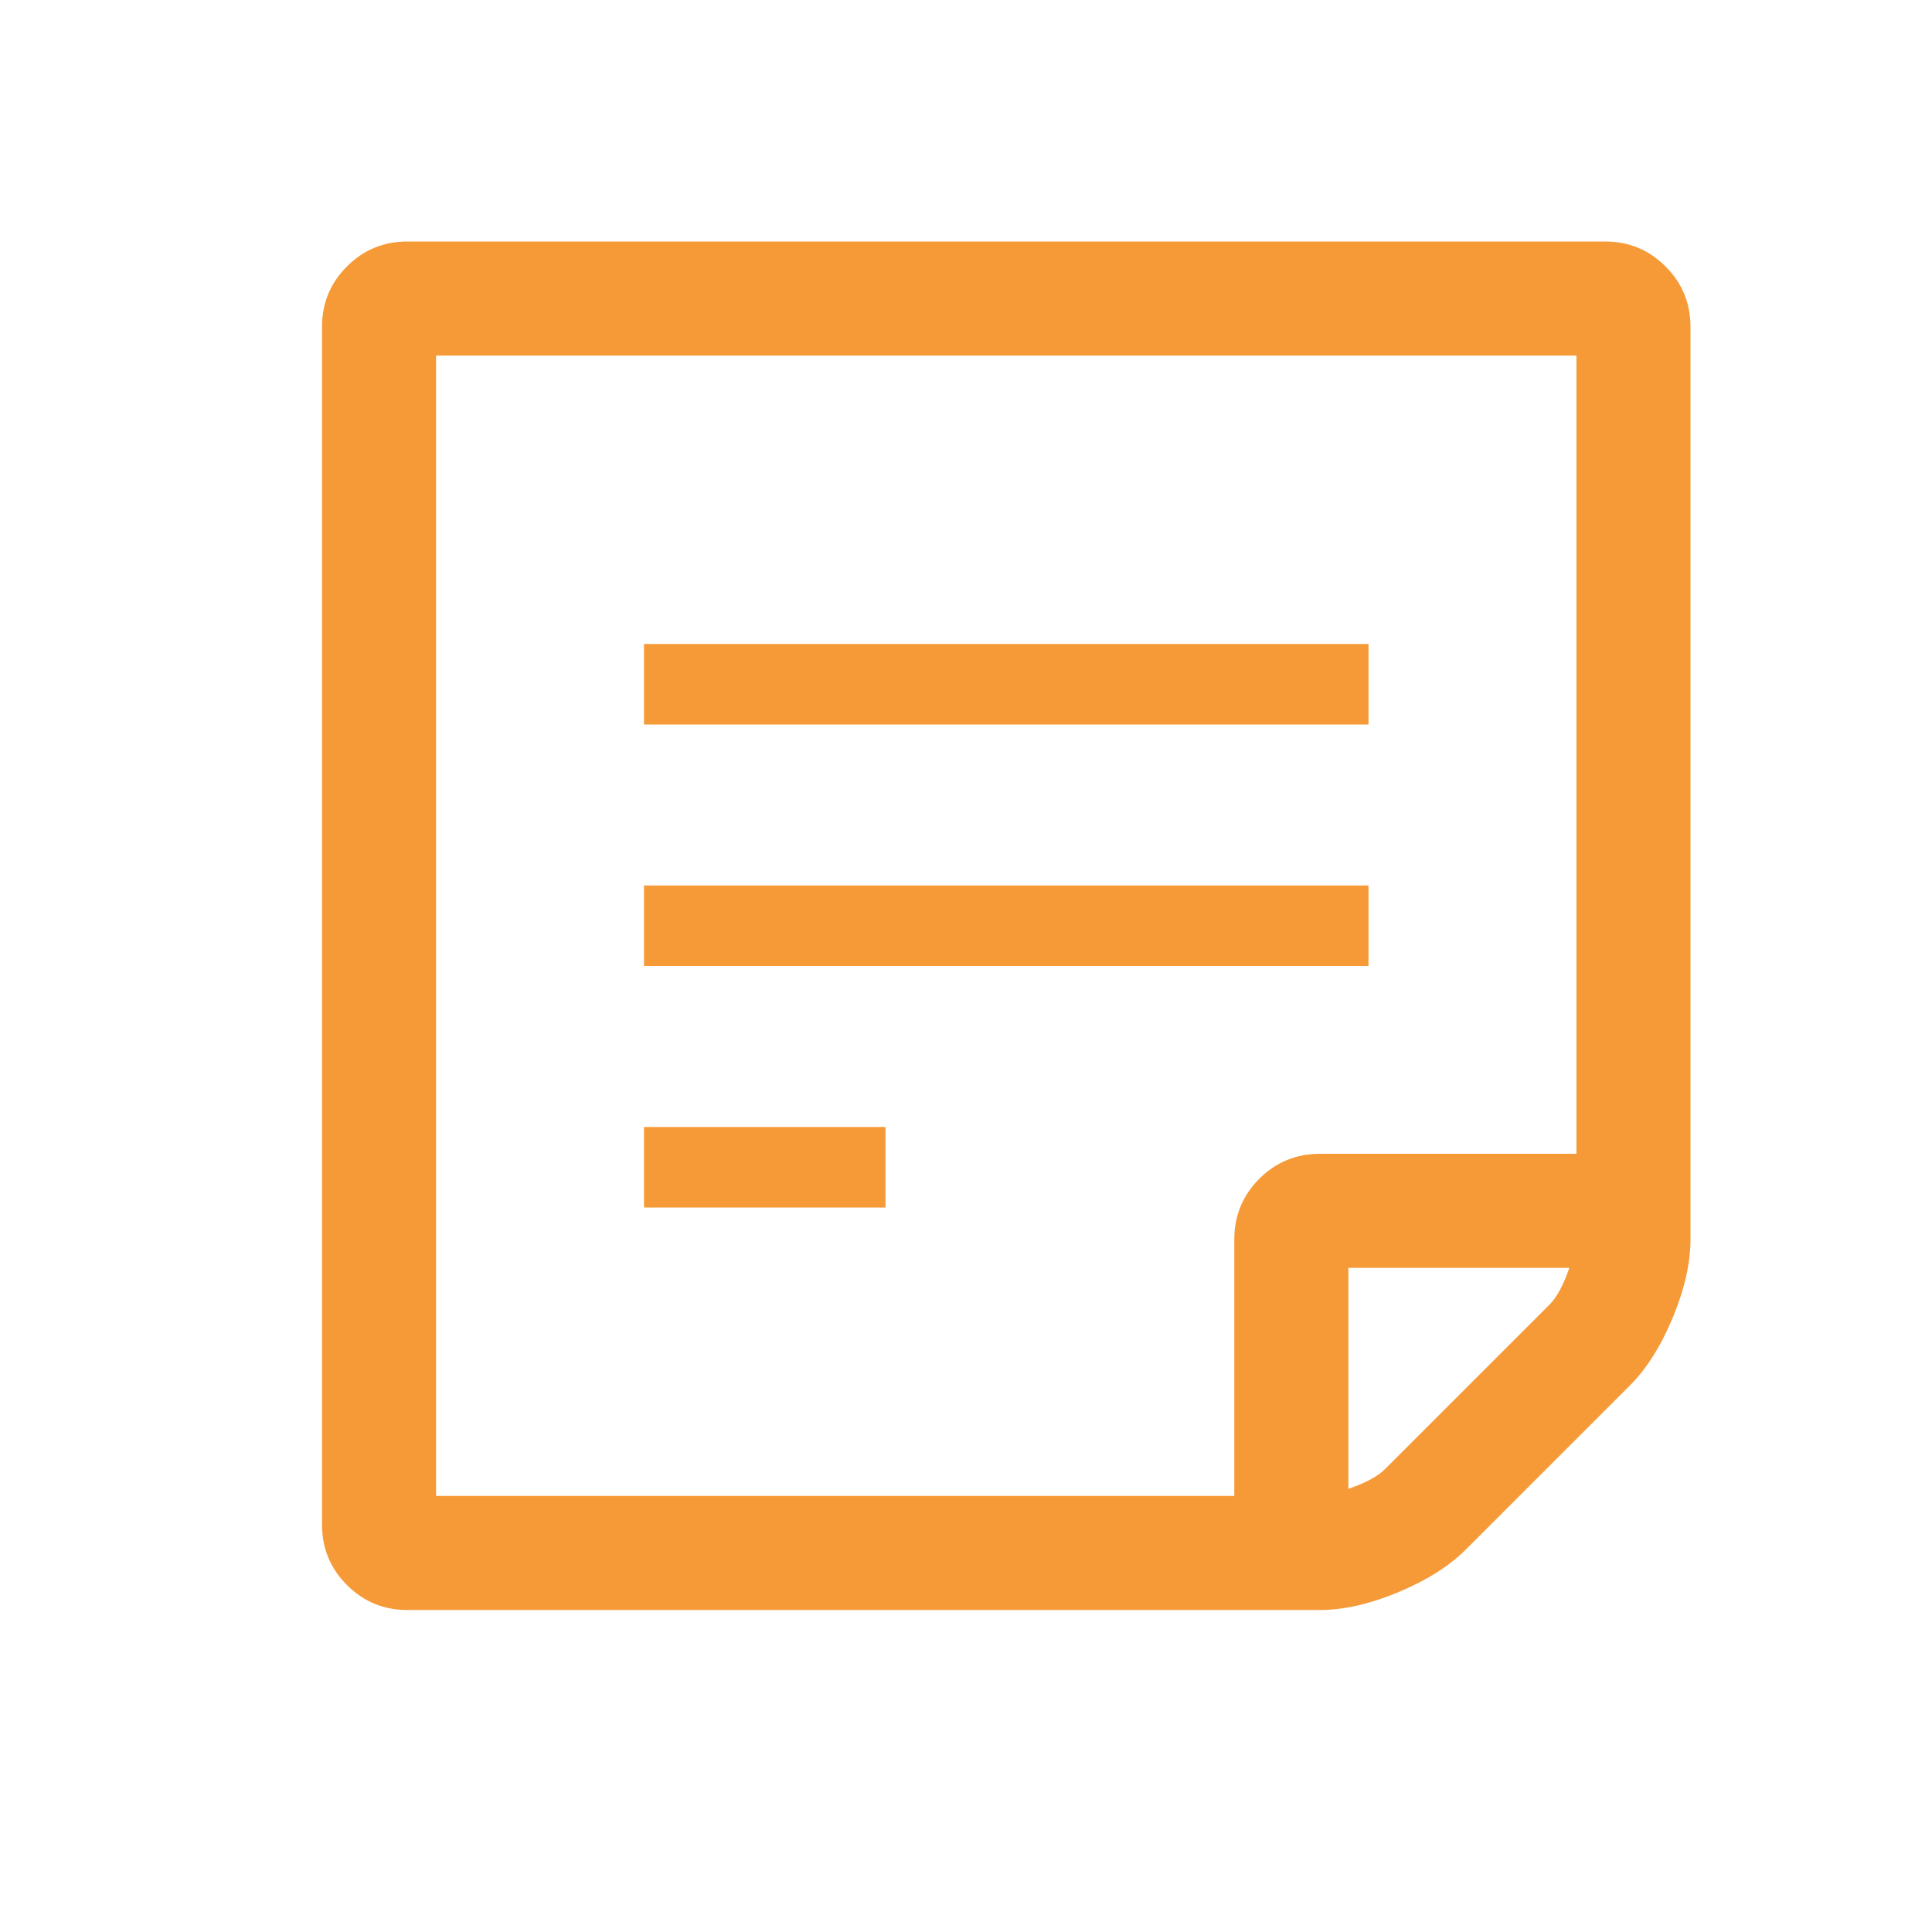 <?xml version="1.0" encoding="UTF-8"?>
<svg width="24px" height="24px" viewBox="0 0 24 24" version="1.1" xmlns="http://www.w3.org/2000/svg" xmlns:xlink="http://www.w3.org/1999/xlink">
    <!-- Generator: Sketch 48.2 (47327) - http://www.bohemiancoding.com/sketch -->
    <title>sticky-note-used-active</title>
    <desc>Created with Sketch.</desc>
    <defs></defs>
    <g id="Symbols" stroke="none" stroke-width="1" fill="none" fill-rule="evenodd">
        <g id="sticky-note-used-active" fill="#F69A38" fill-rule="nonzero">
            <path d="M21,4.062 L21,15.396 C21,15.691 20.926,16.016 20.779,16.37 C20.631,16.724 20.454,17.004 20.247,17.211 L18.211,19.247 C18.004,19.454 17.724,19.631 17.37,19.779 C17.016,19.926 16.691,20 16.396,20 L5.062,20 C4.767,20 4.516,19.897 4.31,19.69 C4.103,19.484 4,19.233 4,18.938 L4,4.062 C4,3.767 4.103,3.516 4.31,3.31 C4.516,3.103 4.767,3 5.062,3 L19.938,3 C20.233,3 20.484,3.103 20.69,3.31 C20.897,3.516 21,3.767 21,4.062 Z M16.396,14.333 L19.583,14.333 L19.583,4.417 L5.417,4.417 L5.417,18.583 L15.333,18.583 L15.333,15.396 C15.333,15.101 15.437,14.85 15.643,14.643 C15.85,14.437 16.101,14.333 16.396,14.333 Z M19.495,15.75 L16.75,15.75 L16.75,18.495 C16.964,18.421 17.115,18.34 17.204,18.251 L19.251,16.204 C19.34,16.115 19.421,15.964 19.495,15.75 Z M8,9 L8,8 L17,8 L17,9 L8,9 Z M8,12 L8,11 L17,11 L17,12 L8,12 Z M8,15 L8,14 L11,14 L11,15 L8,15 Z" id="Shape"></path>
        </g>
    </g>
</svg>
